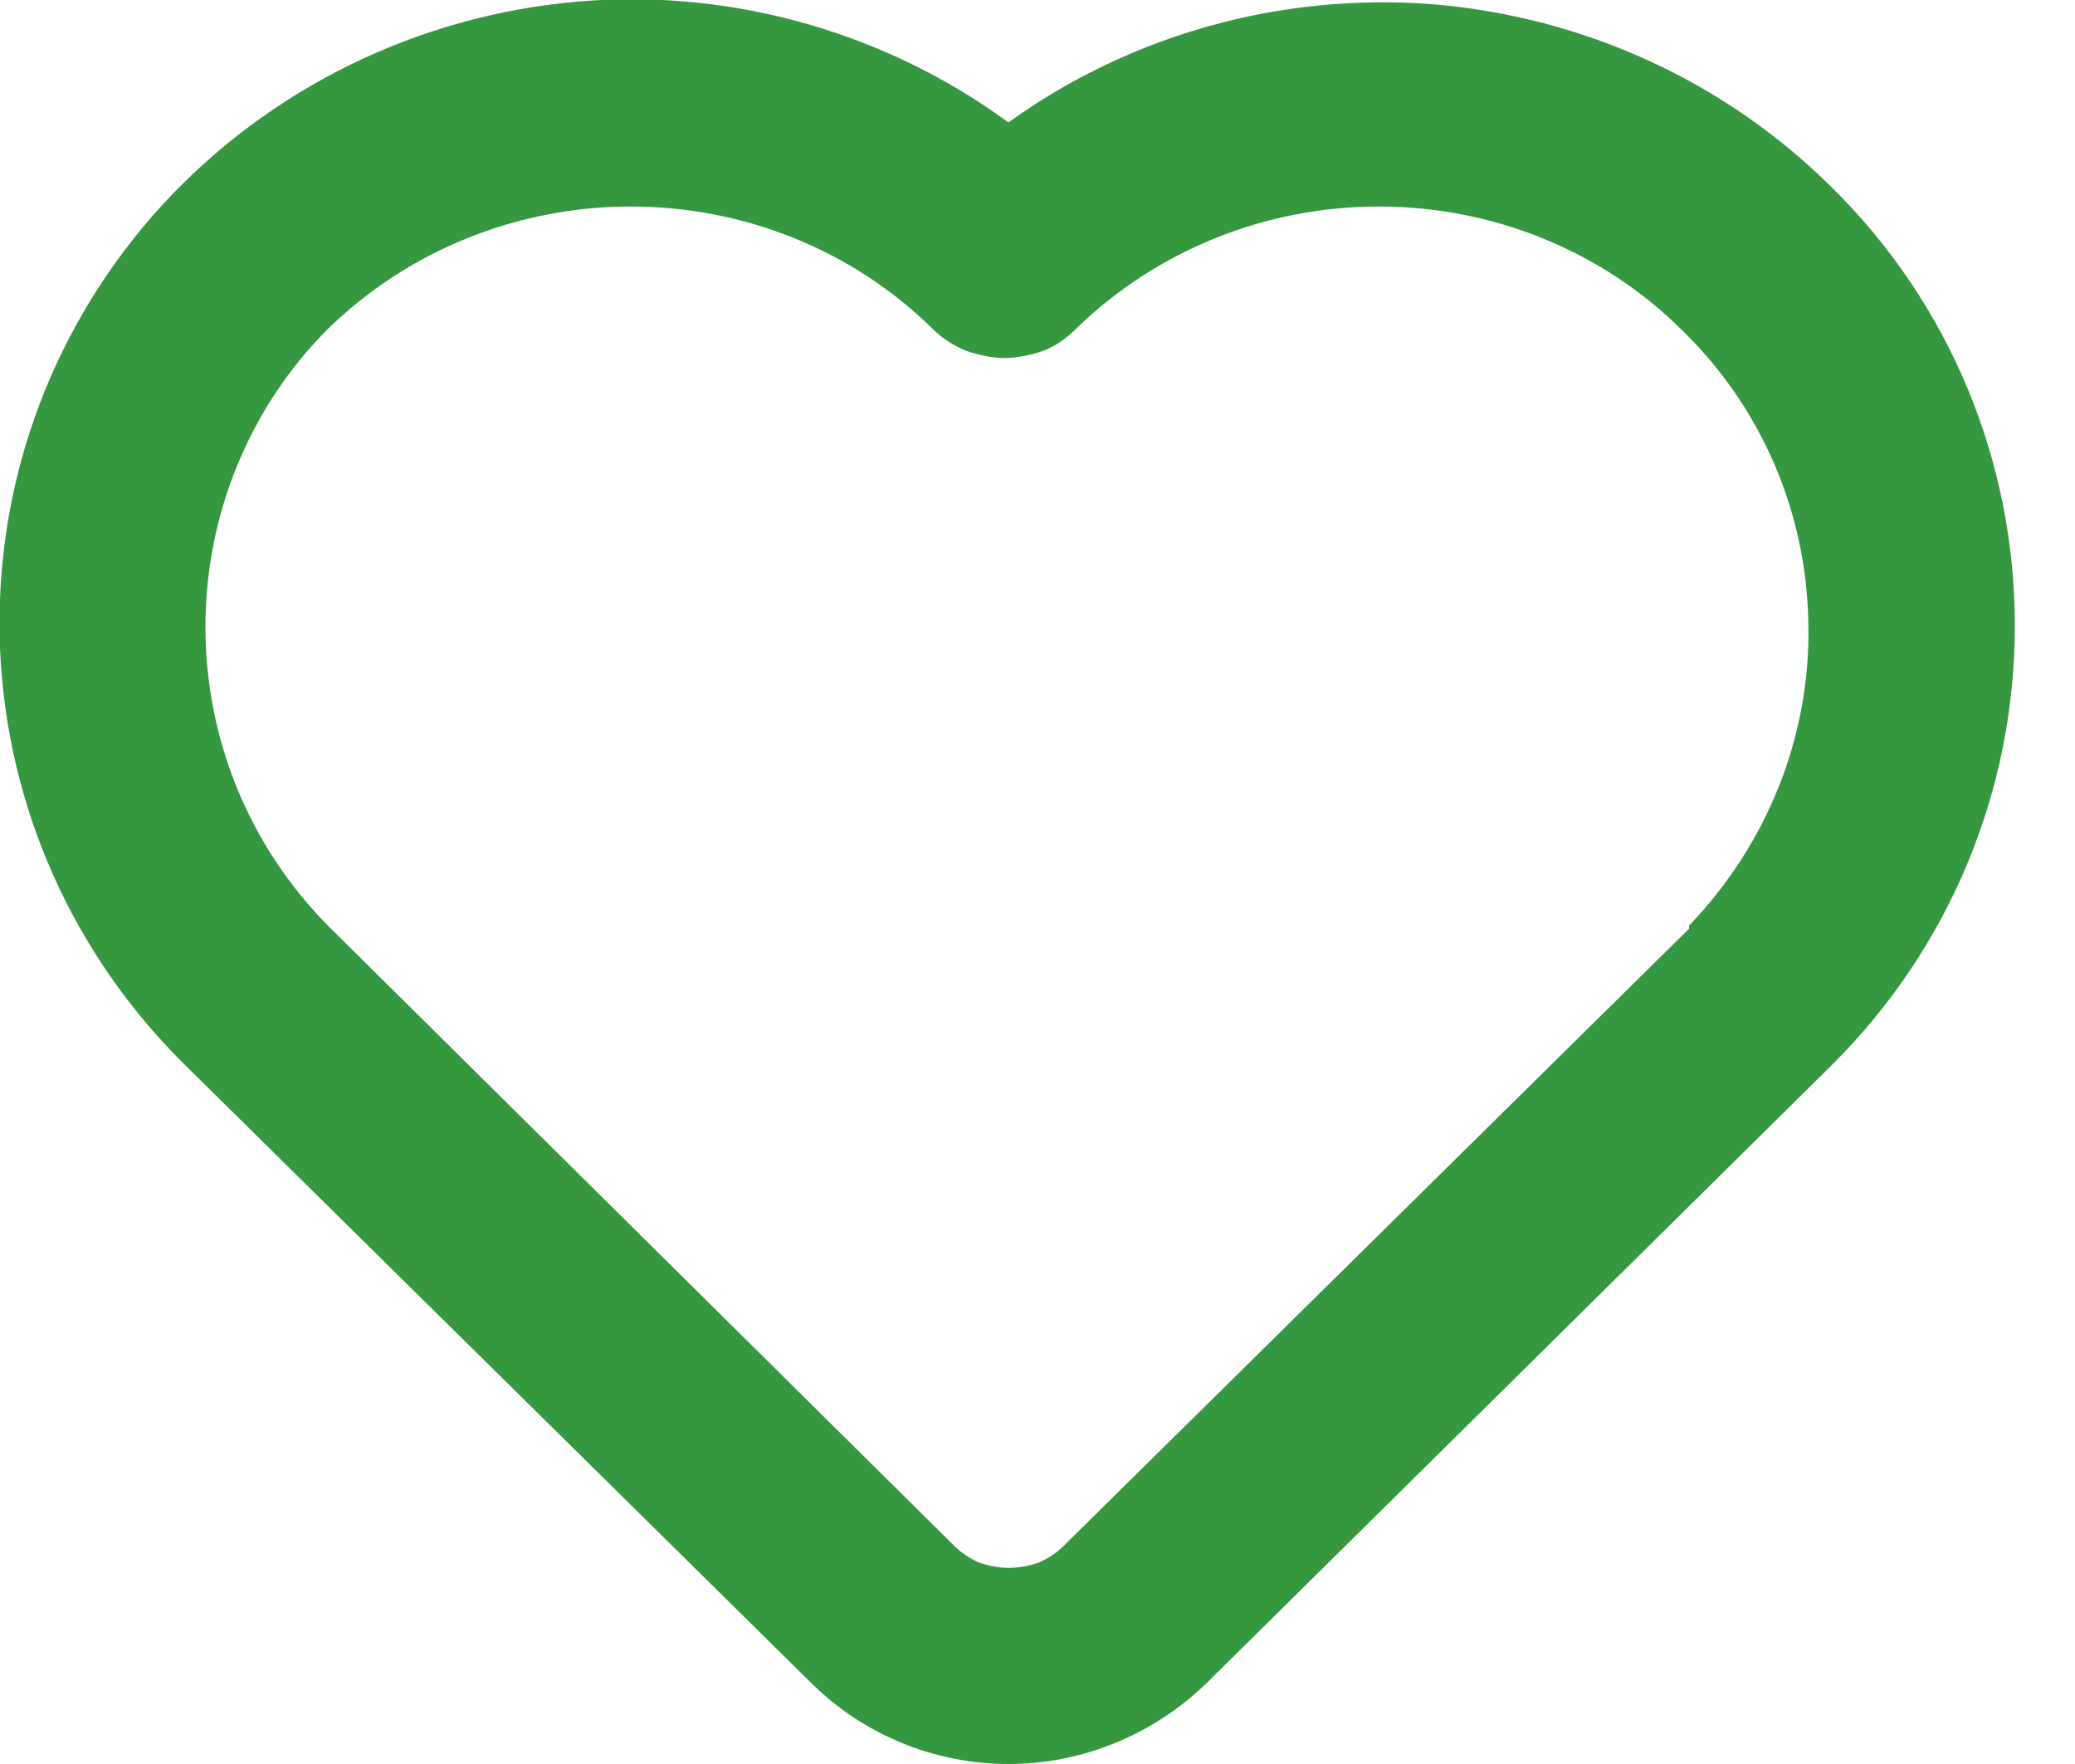 <svg width="20" height="17" viewBox="0 0 20 17" fill="none" xmlns="http://www.w3.org/2000/svg" xmlns:xlink="http://www.w3.org/1999/xlink">
 <desc>
   Created with Pixso.
 </desc>
 <defs/>
 <path id="Vector" d="M17.65 1.8C16.62 0.78 15.26 0.16 13.8 0.04C12.35 -0.07 10.9 0.33 9.72 1.18C8.49 0.28 6.95 -0.14 5.42 0.03C3.89 0.2 2.48 0.93 1.47 2.08C0.46 3.24 -0.06 4.72 0 6.24C0.06 7.76 0.7 9.2 1.79 10.27L7.83 16.23C8.33 16.72 9.01 17 9.72 17C10.43 17 11.11 16.72 11.62 16.23L17.65 10.27C18.79 9.14 19.42 7.62 19.42 6.03C19.42 4.44 18.79 2.92 17.65 1.8ZM16.28 8.95L10.25 14.9C10.18 14.97 10.1 15.02 10.01 15.06C9.92 15.09 9.82 15.11 9.72 15.11C9.63 15.11 9.53 15.09 9.44 15.06C9.35 15.02 9.27 14.97 9.2 14.9L3.16 8.92C2.4 8.15 1.98 7.12 1.98 6.04C1.98 4.97 2.4 3.93 3.16 3.17C3.94 2.41 4.99 1.99 6.08 1.99C7.17 1.99 8.22 2.41 8.99 3.17C9.08 3.26 9.19 3.33 9.31 3.38C9.43 3.42 9.56 3.45 9.68 3.45C9.81 3.45 9.94 3.42 10.06 3.38C10.18 3.33 10.28 3.26 10.37 3.17C11.15 2.41 12.2 1.99 13.29 1.99C14.38 1.99 15.43 2.41 16.2 3.17C16.98 3.92 17.42 4.95 17.43 6.03C17.45 7.1 17.03 8.14 16.28 8.92L16.28 8.95Z" fill="#359740" fill-opacity="1" fill-rule="nonzero"/>
</svg>
